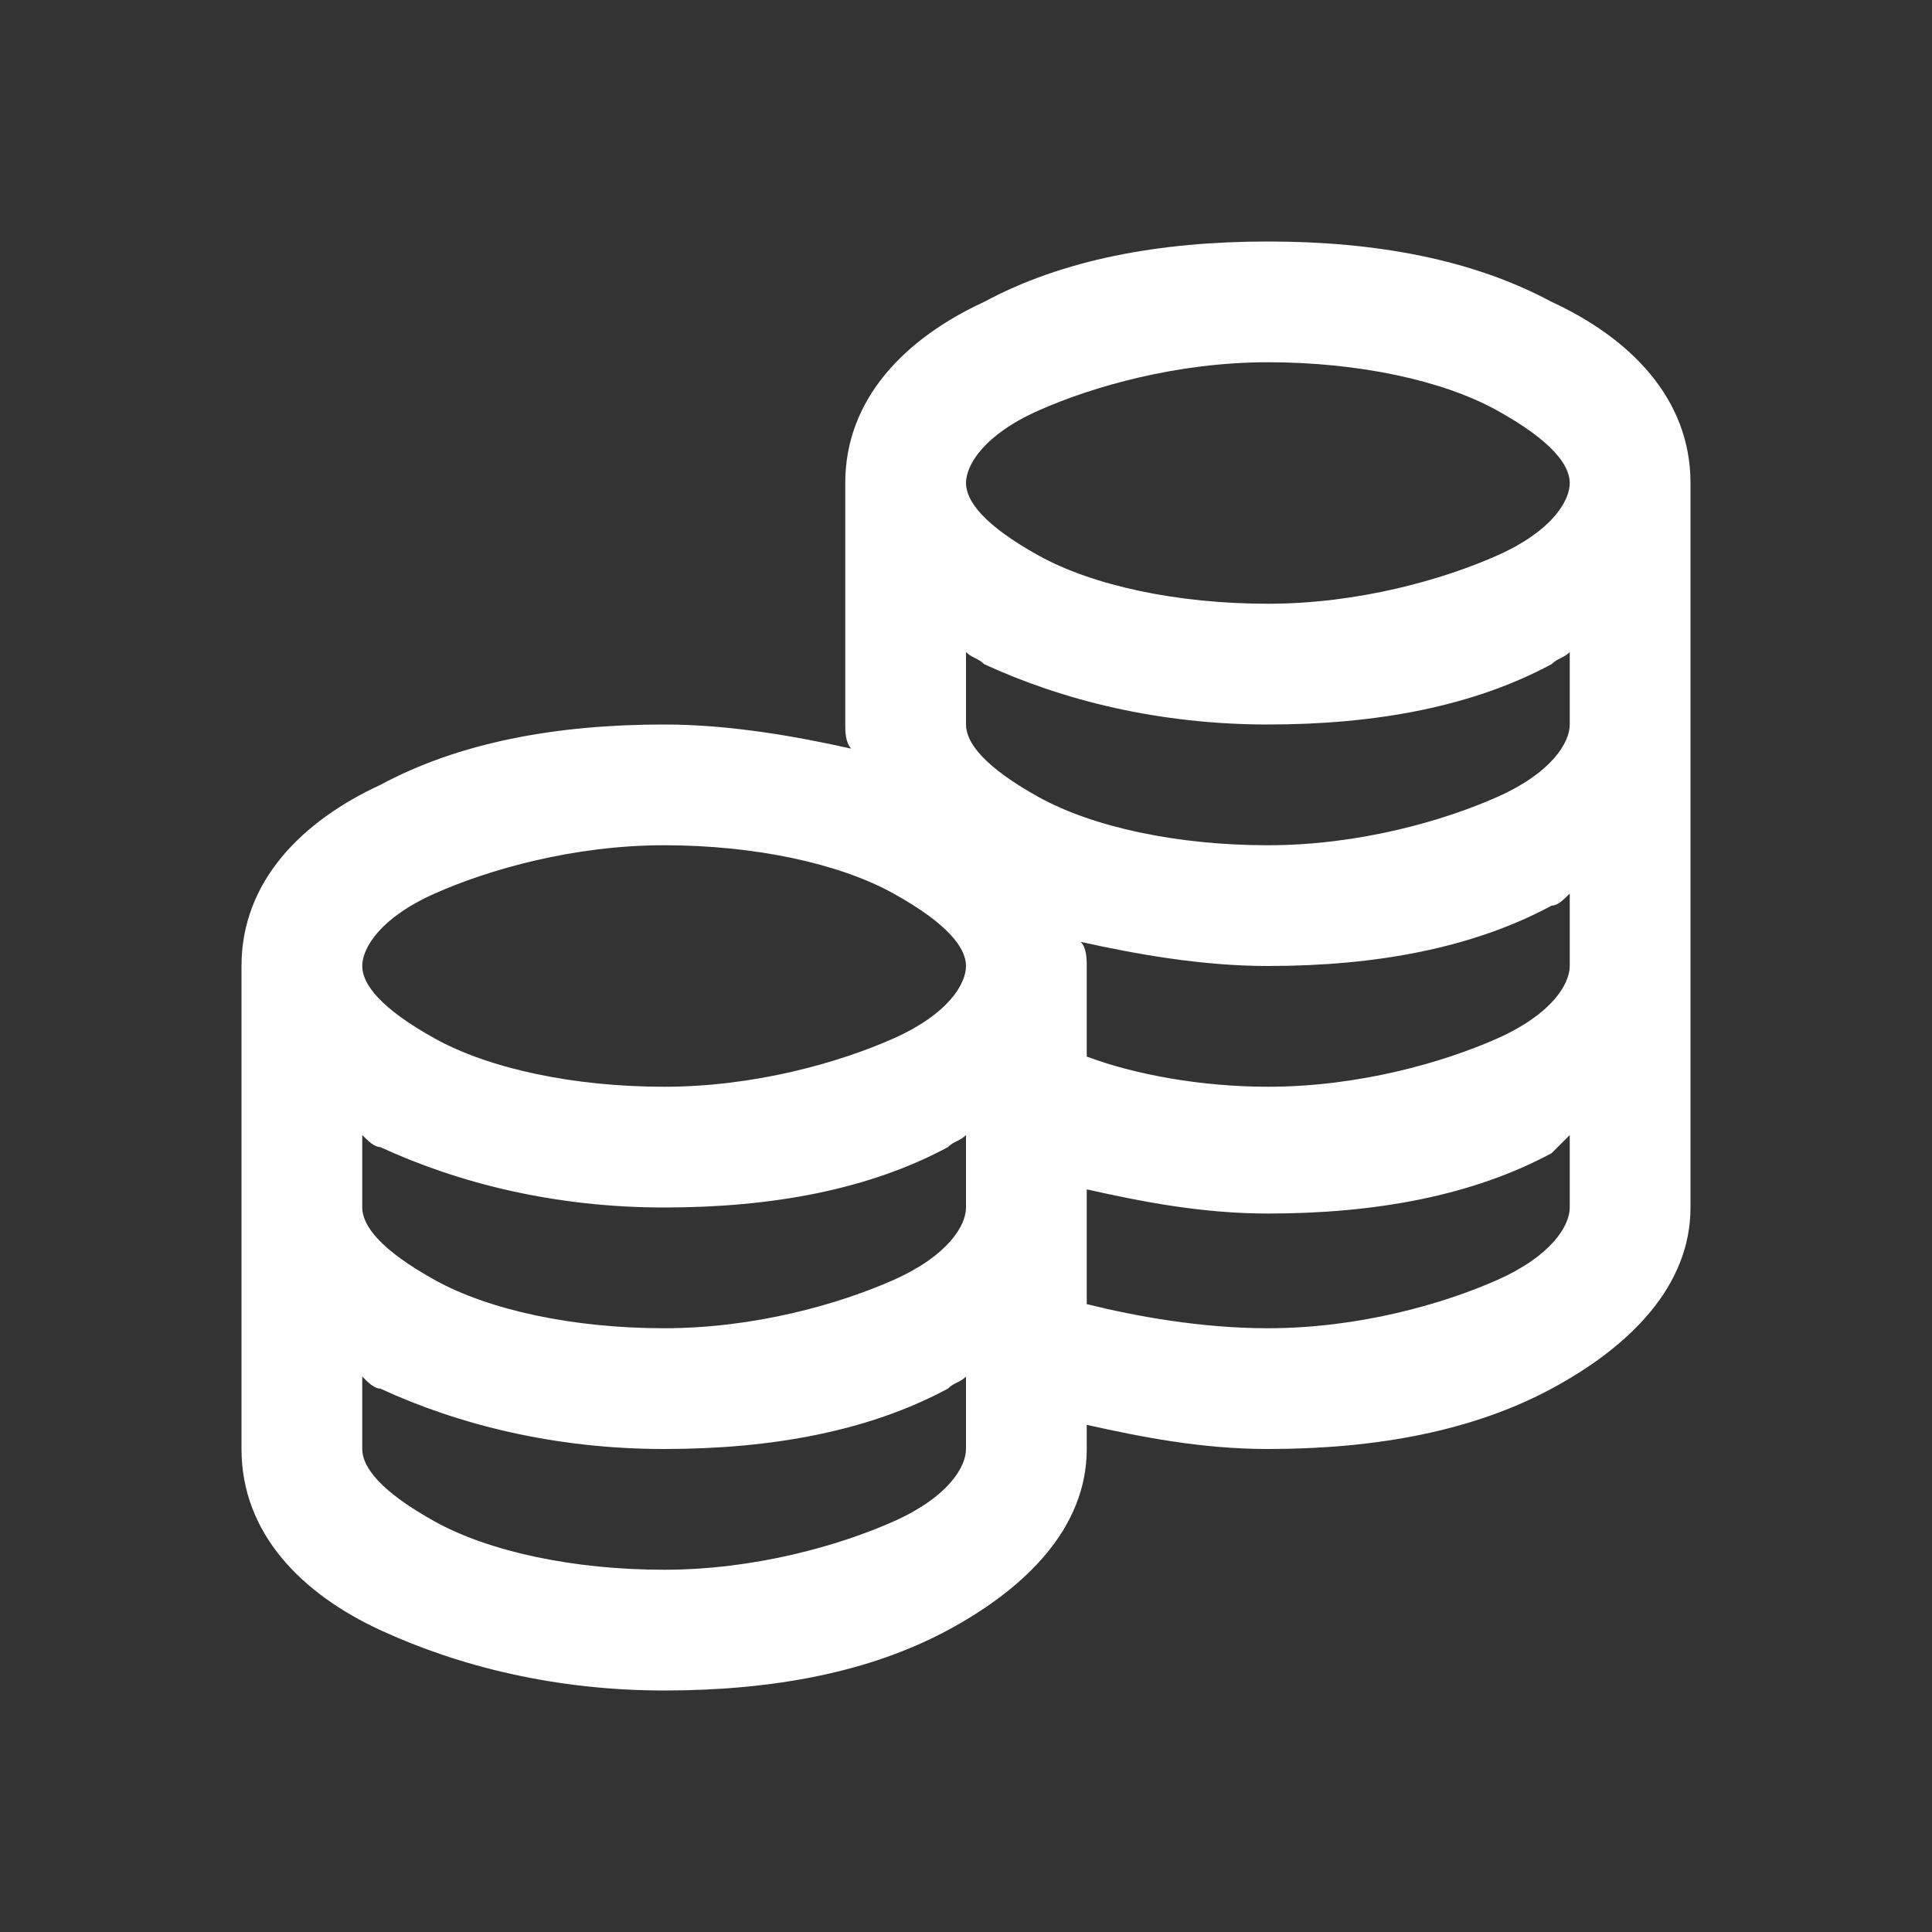 <?xml version="1.0" encoding="utf-8"?>
<!-- Generator: Adobe Illustrator 24.1.0, SVG Export Plug-In . SVG Version: 6.00 Build 0)  -->
<svg version="1.1" id="レイヤー_1" xmlns="http://www.w3.org/2000/svg" xmlns:xlink="http://www.w3.org/1999/xlink" x="0px"
	 y="0px" viewBox="0 0 32 32" style="enable-background:new 0 0 32 32;" xml:space="preserve">
<rect x="0" y="0" width="32" height="32" fill="#333333" stroke="none"/>
<style type="text/css">
	.st0{fill:#FFFFFF;}
</style>
<path class="st0" d="M21,4c-1.8,0-3.4,0.3-4.7,1C15,5.6,14,6.6,14,8v4c0,0.1,0,0.3,0.1,0.4c-0.9-0.2-2-0.4-3.1-0.4
	c-1.8,0-3.4,0.3-4.7,1C5,13.6,4,14.6,4,16v8c0,1.4,1,2.4,2.3,3s2.9,1,4.7,1s3.4-0.3,4.7-1s2.3-1.7,2.3-3v-0.4c0.9,0.2,1.9,0.4,3,0.4
	c1.8,0,3.4-0.3,4.7-1s2.3-1.7,2.3-3V8c0-1.4-1-2.4-2.3-3C24.4,4.3,22.8,4,21,4z M21,6c1.5,0,2.9,0.3,3.8,0.8S26,7.7,26,8
	c0,0.3-0.3,0.8-1.2,1.2S22.5,10,21,10s-2.9-0.3-3.8-0.8S16,8.3,16,8c0-0.3,0.3-0.8,1.2-1.2S19.5,6,21,6z M16,10.8
	c0.1,0.1,0.2,0.1,0.3,0.2c1.3,0.6,2.9,1,4.7,1s3.4-0.3,4.7-1c0.1-0.1,0.2-0.1,0.3-0.2V12c0,0.3-0.3,0.8-1.2,1.2S22.5,14,21,14
	s-2.9-0.3-3.8-0.8S16,12.3,16,12V10.8z M11,14c1.5,0,2.9,0.3,3.8,0.8S16,15.7,16,16s-0.3,0.8-1.2,1.2S12.5,18,11,18
	c-1.5,0-2.9-0.3-3.8-0.8S6,16.3,6,16s0.3-0.8,1.2-1.2S9.5,14,11,14z M26,14.8V16c0,0.3-0.3,0.8-1.2,1.2S22.5,18,21,18
	c-1.1,0-2.2-0.2-3-0.5V16c0-0.1,0-0.3-0.1-0.4c0.9,0.2,2,0.4,3.1,0.4c1.8,0,3.4-0.3,4.7-1C25.8,15,25.9,14.9,26,14.8z M6,18.8
	C6.1,18.9,6.2,19,6.3,19c1.3,0.6,2.9,1,4.7,1s3.4-0.3,4.7-1c0.1-0.1,0.2-0.1,0.3-0.2V20c0,0.3-0.3,0.8-1.2,1.2S12.5,22,11,22
	c-1.5,0-2.9-0.3-3.8-0.8S6,20.3,6,20V18.8z M26,18.8V20c0,0.3-0.3,0.8-1.2,1.2S22.5,22,21,22c-1.1,0-2.2-0.2-3-0.4v-1.9
	c0.9,0.2,1.9,0.4,3,0.4c1.8,0,3.4-0.3,4.7-1C25.8,19,25.9,18.9,26,18.8z M6,22.8C6.1,22.9,6.2,23,6.3,23c1.3,0.6,2.9,1,4.7,1
	s3.4-0.3,4.7-1c0.1-0.1,0.2-0.1,0.3-0.2V24c0,0.3-0.3,0.8-1.2,1.2S12.5,26,11,26c-1.5,0-2.9-0.3-3.8-0.8S6,24.3,6,24V22.8z"/>
</svg>
